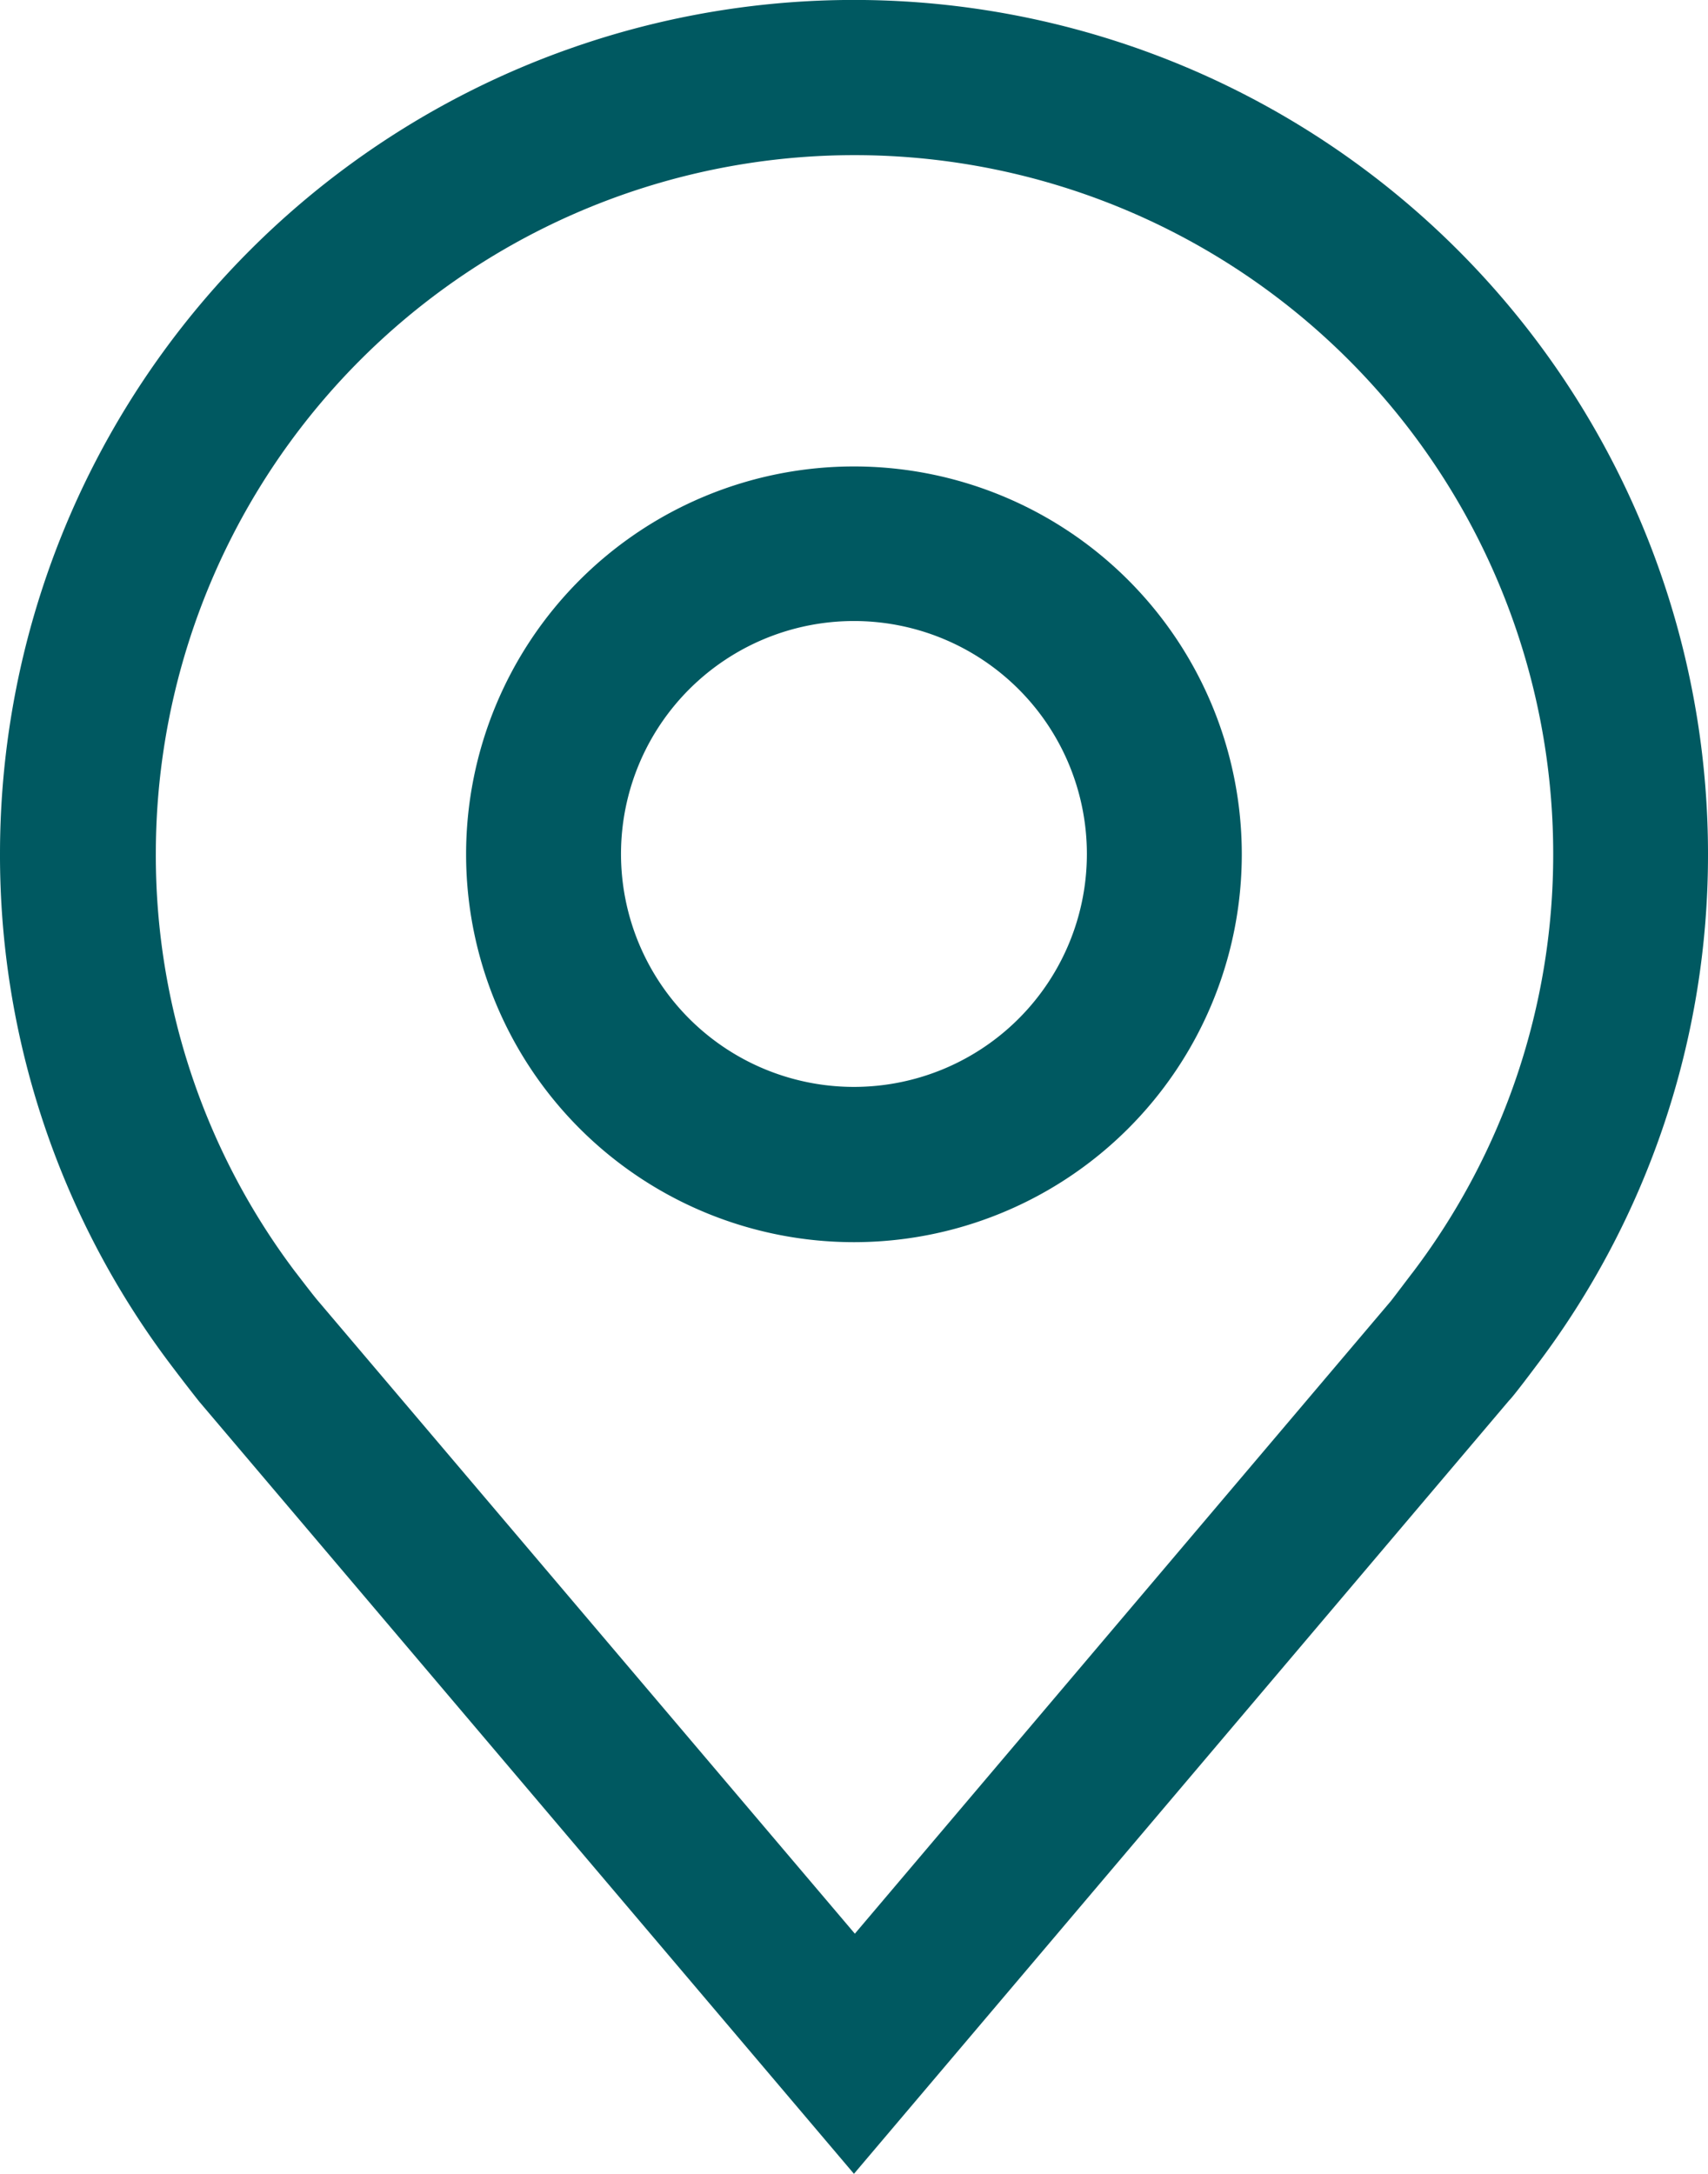 <svg id="location" xmlns="http://www.w3.org/2000/svg" width="14.973" height="19.056" viewBox="0 0 14.973 19.056">
  <path id="Path_4352" data-name="Path 4352" d="M15.778,15.806a3.4,3.4,0,1,1,3.4-3.4A3.4,3.4,0,0,1,15.778,15.806Zm0-5.445A2.042,2.042,0,1,0,17.82,12.4,2.042,2.042,0,0,0,15.778,10.361Z" transform="translate(-8.292 -4.917)" fill="#005961"/>
  <path id="Path_4353" data-name="Path 4353" d="M13.111,21.306,7.37,14.535q-.12-.152-.237-.307A7.411,7.411,0,0,1,5.625,9.736a7.486,7.486,0,0,1,14.973,0,7.408,7.408,0,0,1-1.508,4.49v0s-.2.268-.235.3Zm-4.892-7.9s.159.209.2.255l4.7,5.54,4.7-5.547c.03-.038.189-.249.19-.249a6.058,6.058,0,0,0,1.232-3.67,6.125,6.125,0,1,0-12.25,0A6.06,6.06,0,0,0,8.22,13.408Z" transform="translate(-5.625 -2.25)" fill="#005961"/>
</svg>
